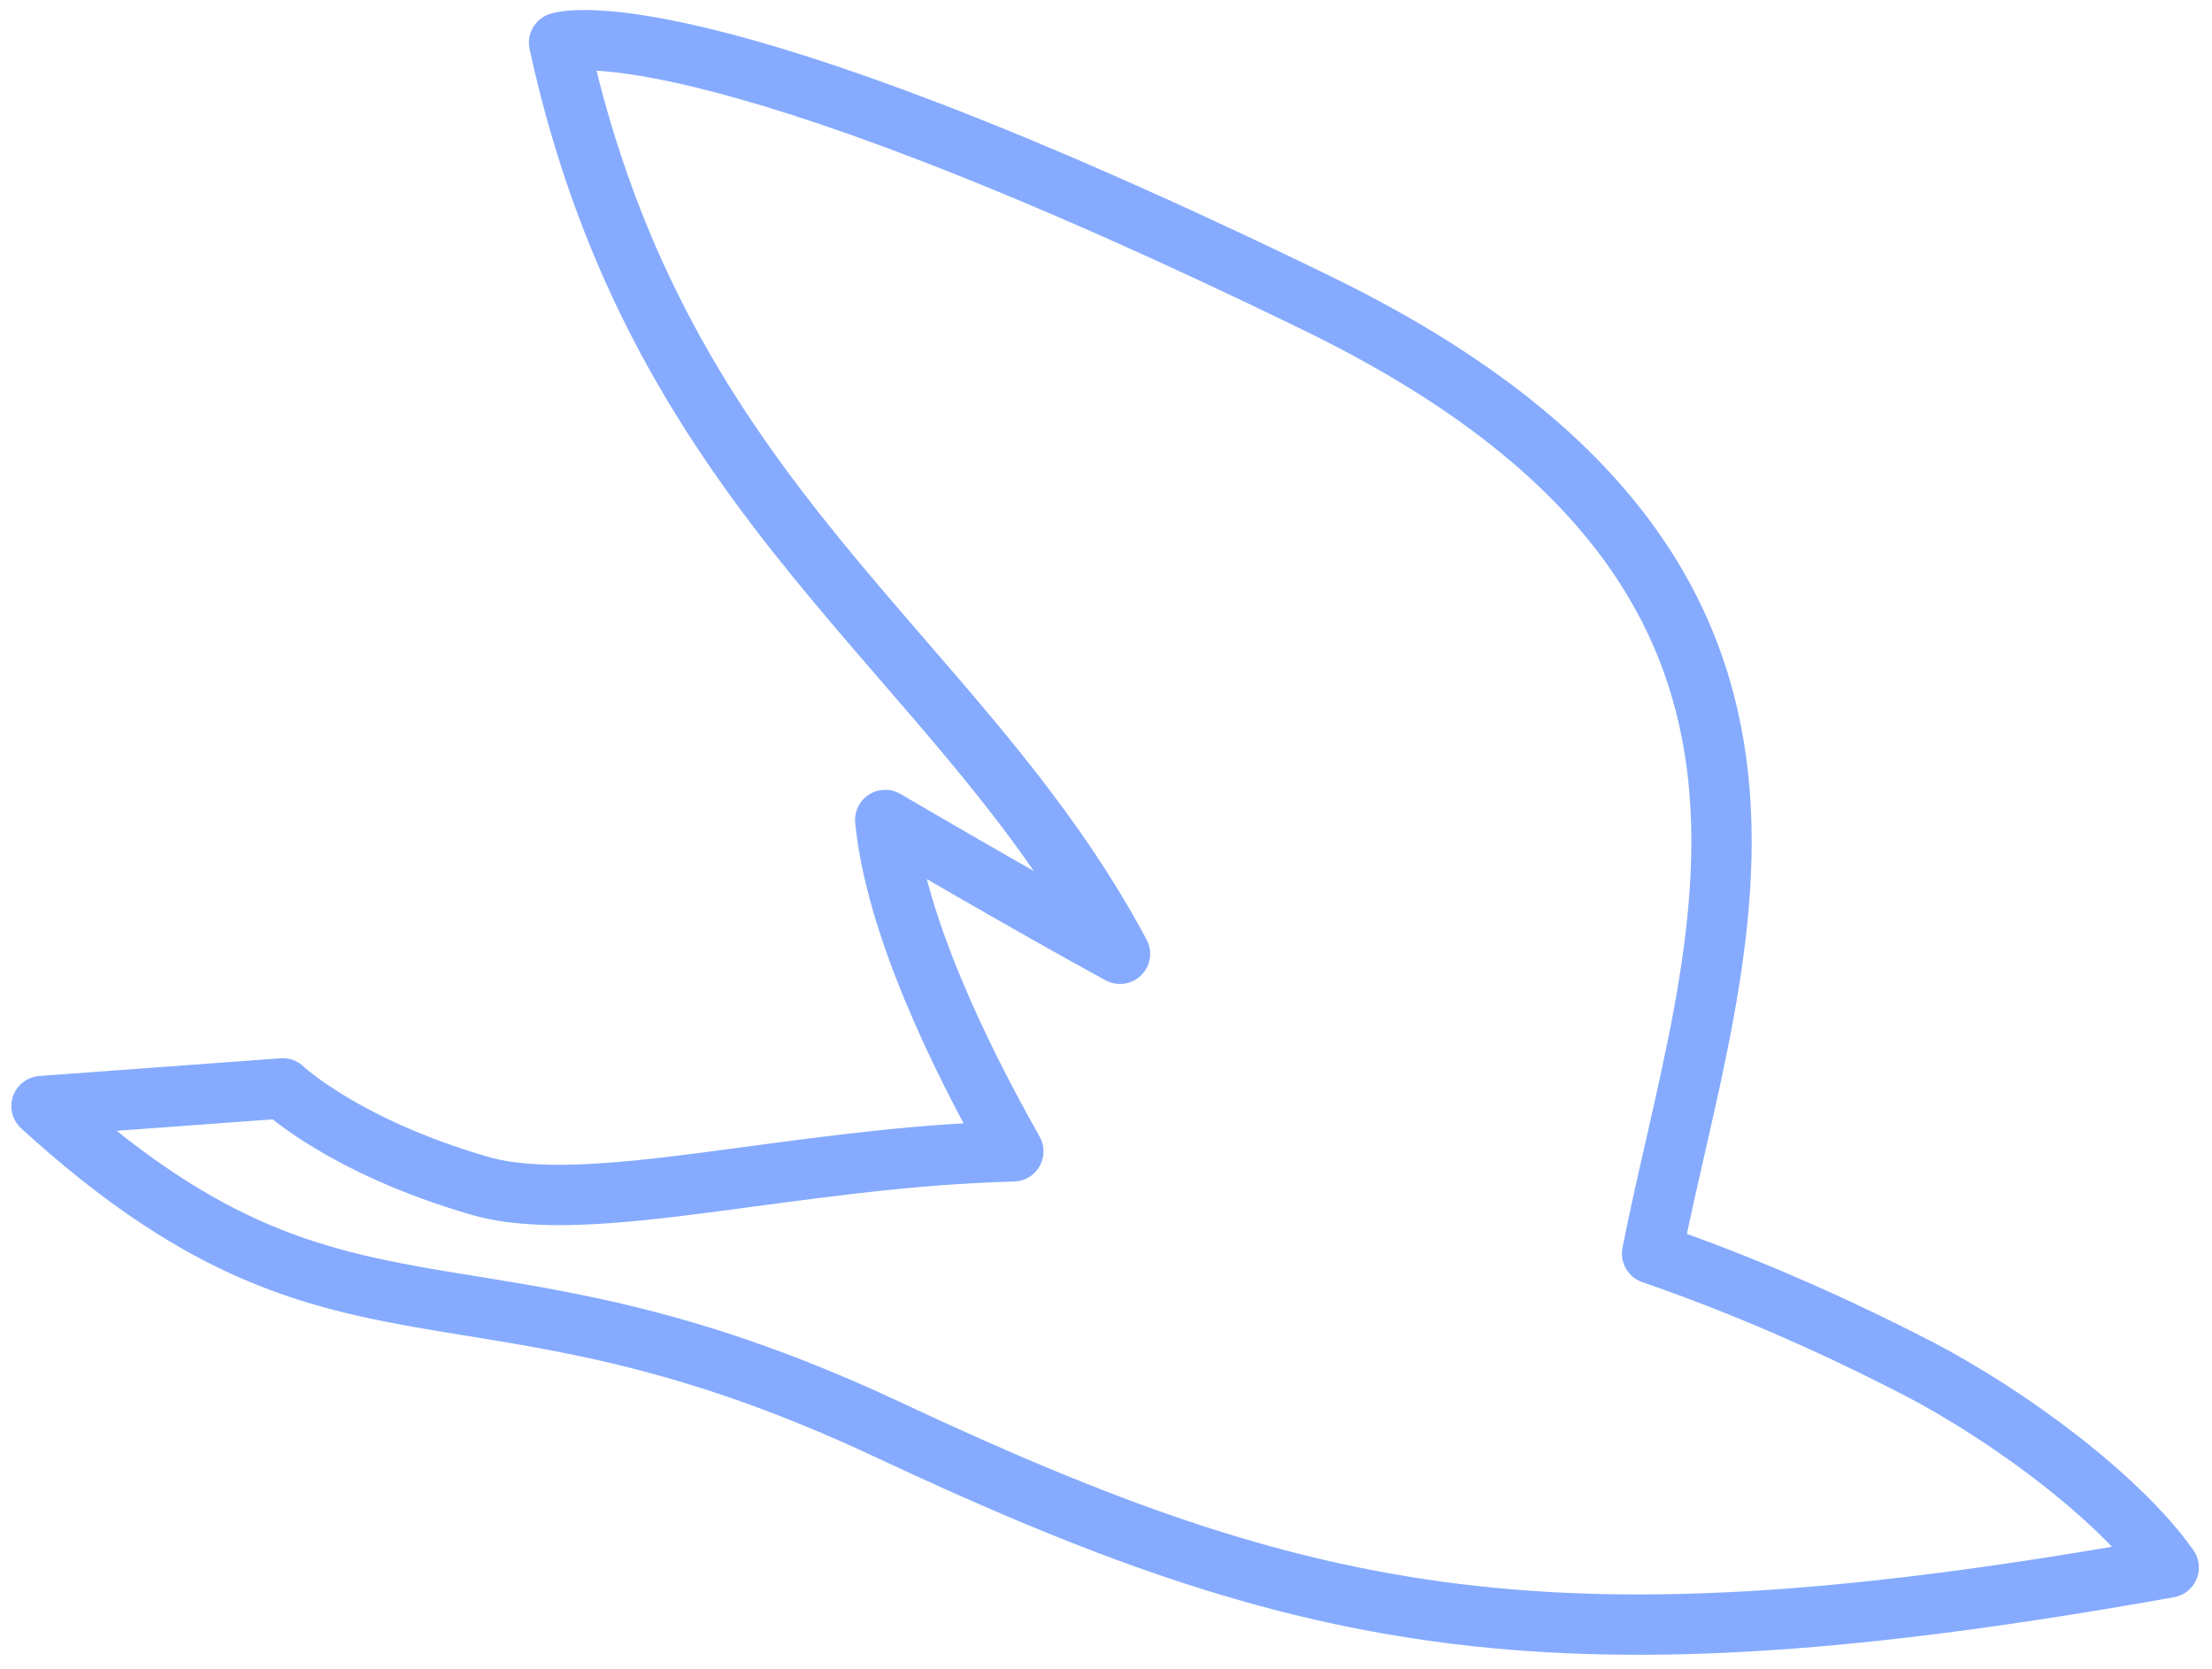 <svg width="110" height="83" viewBox="0 0 110 83" fill="none" xmlns="http://www.w3.org/2000/svg">
<path opacity="0.64" d="M14.061 54.115C14.061 54.115 17.102 57.001 23.846 58.956C29.33 60.546 39.412 57.524 50.392 57.247C47.739 52.56 44.529 45.972 44.021 40.77C44.021 40.77 51.169 44.964 55.696 47.424C47.62 32.303 32.836 25.192 27.8 2.122C27.8 2.122 34.152 -0.188 65.515 15.086C93.257 28.598 85.173 46.963 82.156 62.329C86.567 63.853 90.827 65.706 95.128 67.909C100.005 70.403 105.478 74.57 107.847 77.938C77.309 83.395 65.132 80.925 44.11 71.063C23.076 61.199 17.197 68.802 2.064 54.995L14.061 54.115Z" stroke="#427BFD" stroke-width="3" stroke-miterlimit="10" stroke-linecap="round" stroke-linejoin="round"/>
</svg>
